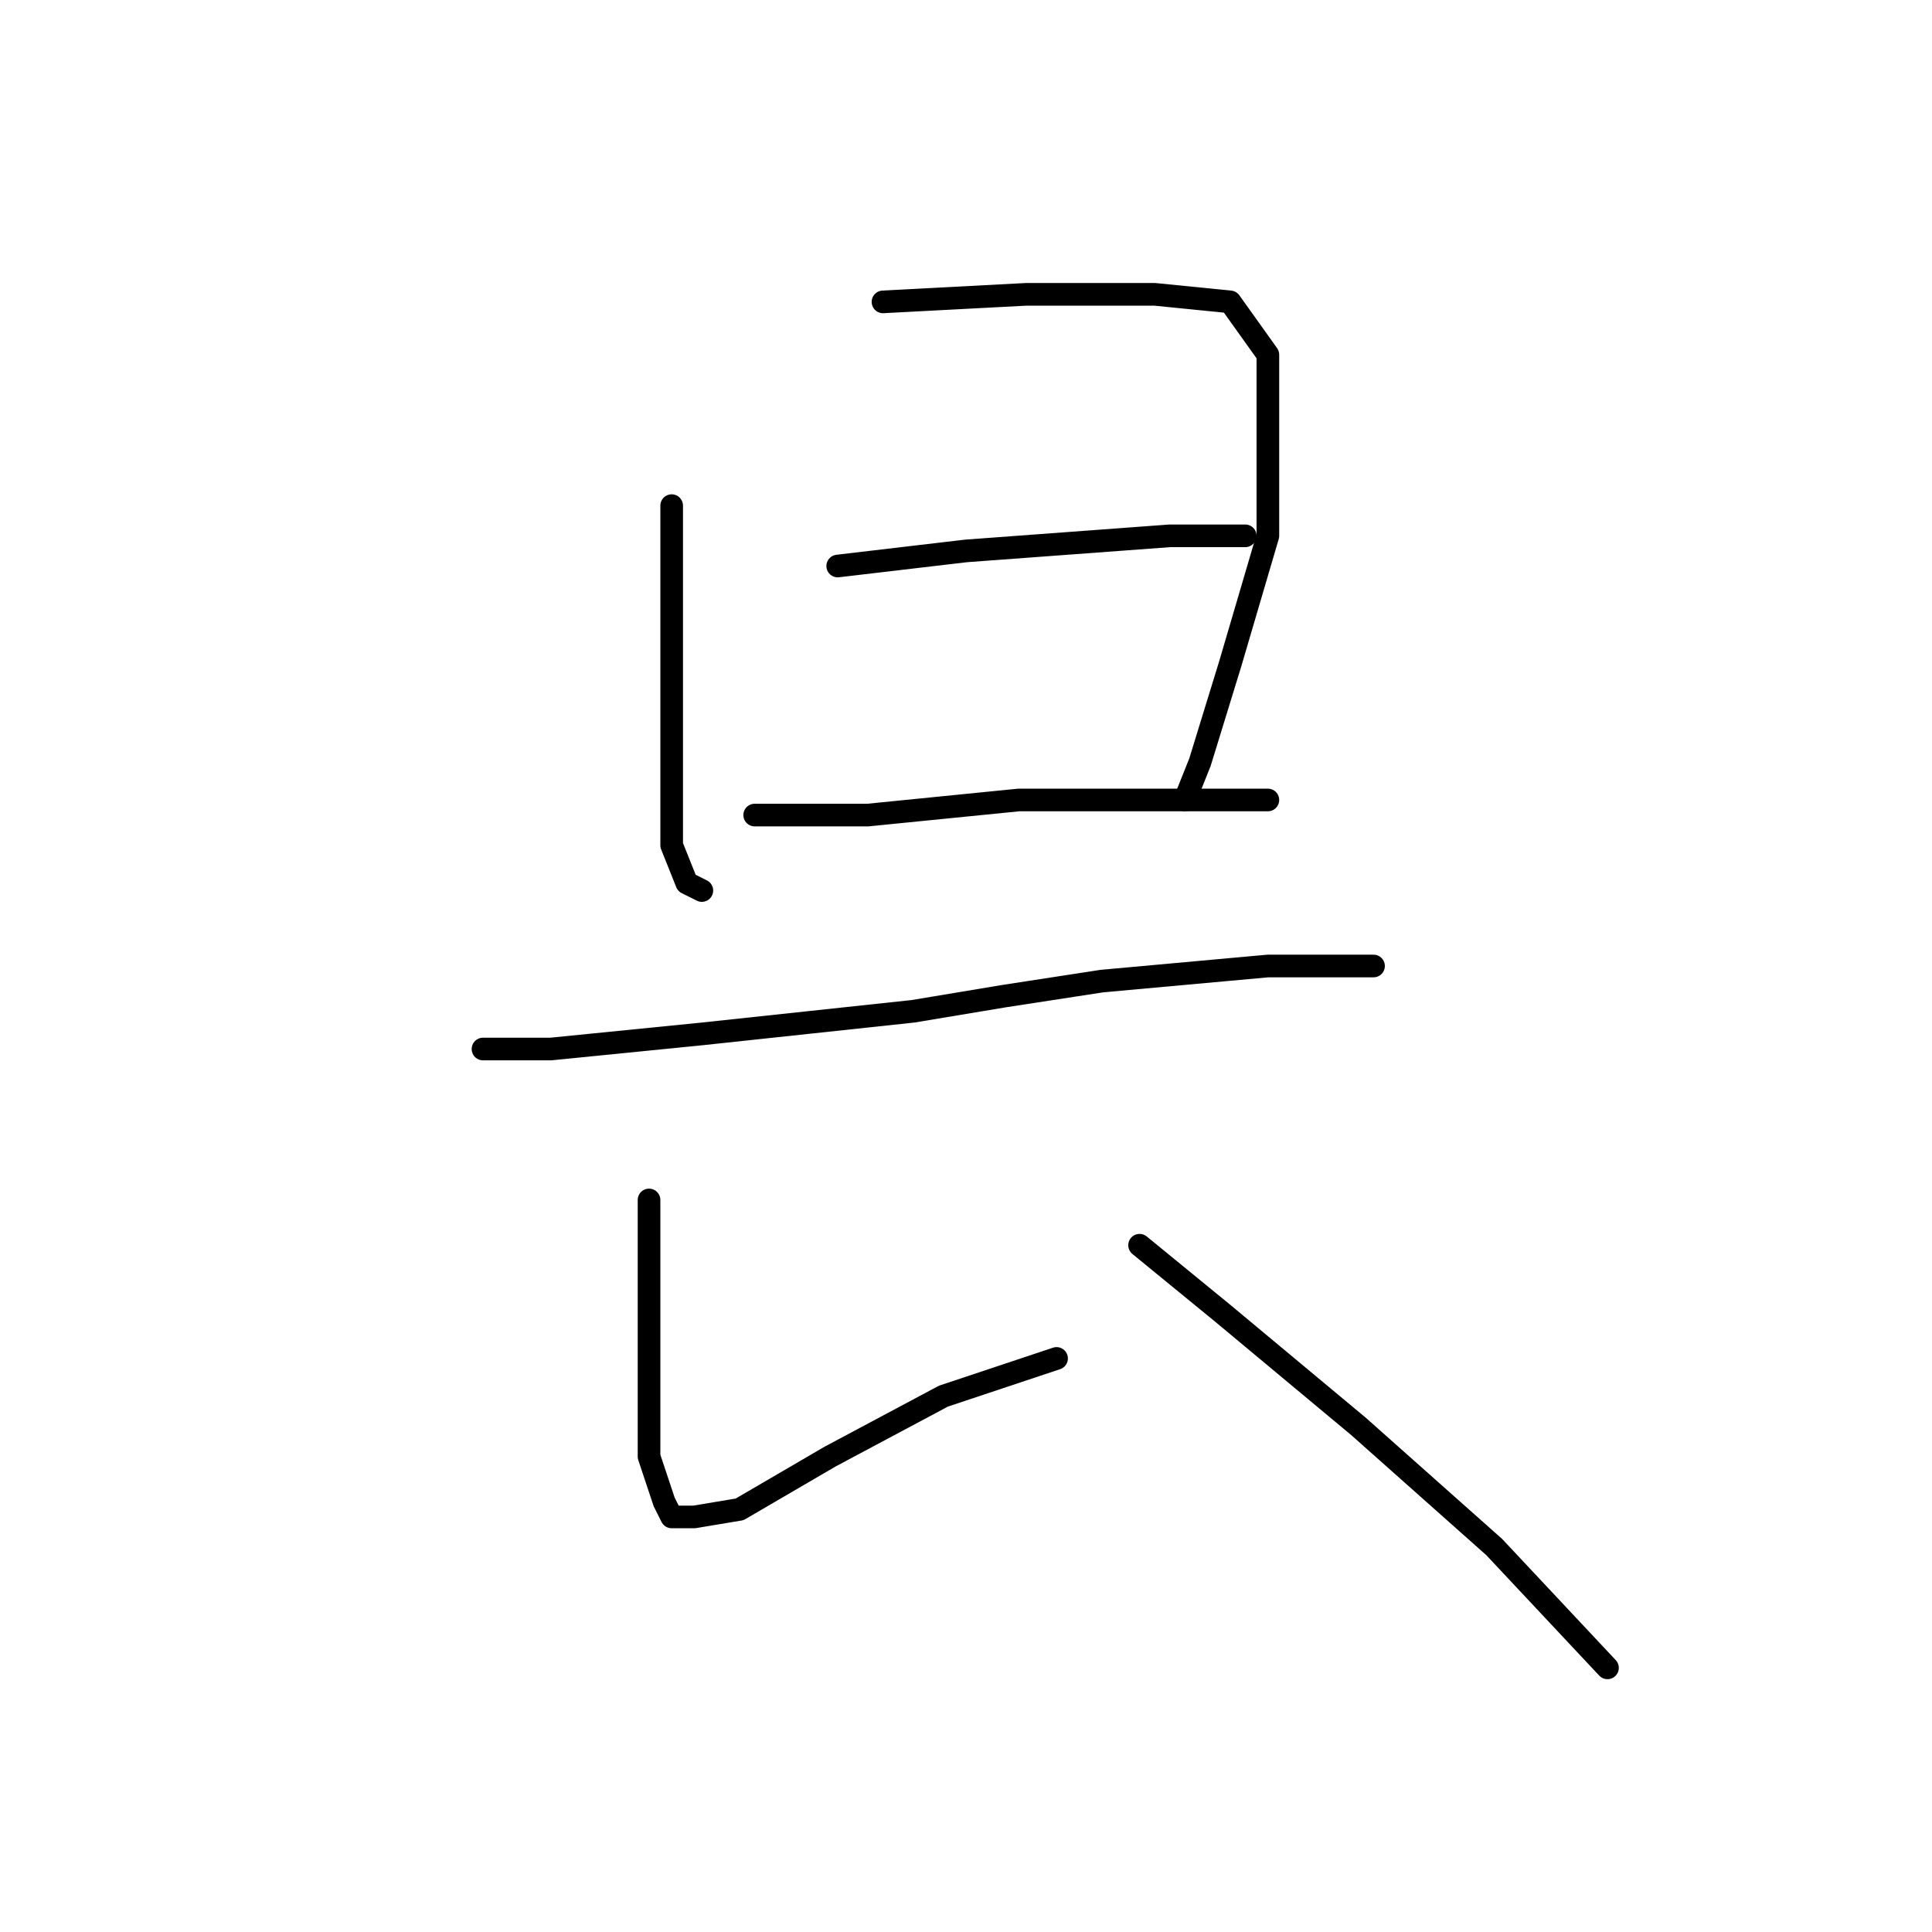 <?xml version="1.0" standalone="no"?>
    <svg width="256" height="256" xmlns="http://www.w3.org/2000/svg" version="1.1">
    <polyline stroke="black" stroke-width="3" stroke-linecap="round" fill="transparent" stroke-linejoin="round" points="89 67 89 75 89 83 89 99 89 112 91 117 93 118 93 118 " />
        <polyline stroke="black" stroke-width="3" stroke-linecap="round" fill="transparent" stroke-linejoin="round" points="117 40 136 39 153 39 163 40 168 47 168 57 168 71 163 88 159 101 157 106 157 106 " />
        <polyline stroke="black" stroke-width="3" stroke-linecap="round" fill="transparent" stroke-linejoin="round" points="111 75 128 73 155 71 161 71 165 71 165 71 " />
        <polyline stroke="black" stroke-width="3" stroke-linecap="round" fill="transparent" stroke-linejoin="round" points="100 108 115 108 135 106 153 106 164 106 168 106 168 106 " />
        <polyline stroke="black" stroke-width="3" stroke-linecap="round" fill="transparent" stroke-linejoin="round" points="64 139 73 139 93 137 121 134 133 132 146 130 168 128 180 128 182 128 182 128 " />
        <polyline stroke="black" stroke-width="3" stroke-linecap="round" fill="transparent" stroke-linejoin="round" points="86 159 86 167 86 181 86 193 88 199 89 201 90 201 92 201 98 200 110 193 125 185 140 180 140 180 " />
        <polyline stroke="black" stroke-width="3" stroke-linecap="round" fill="transparent" stroke-linejoin="round" points="151 165 162 174 180 189 198 205 213 221 213 221 " />
        </svg>